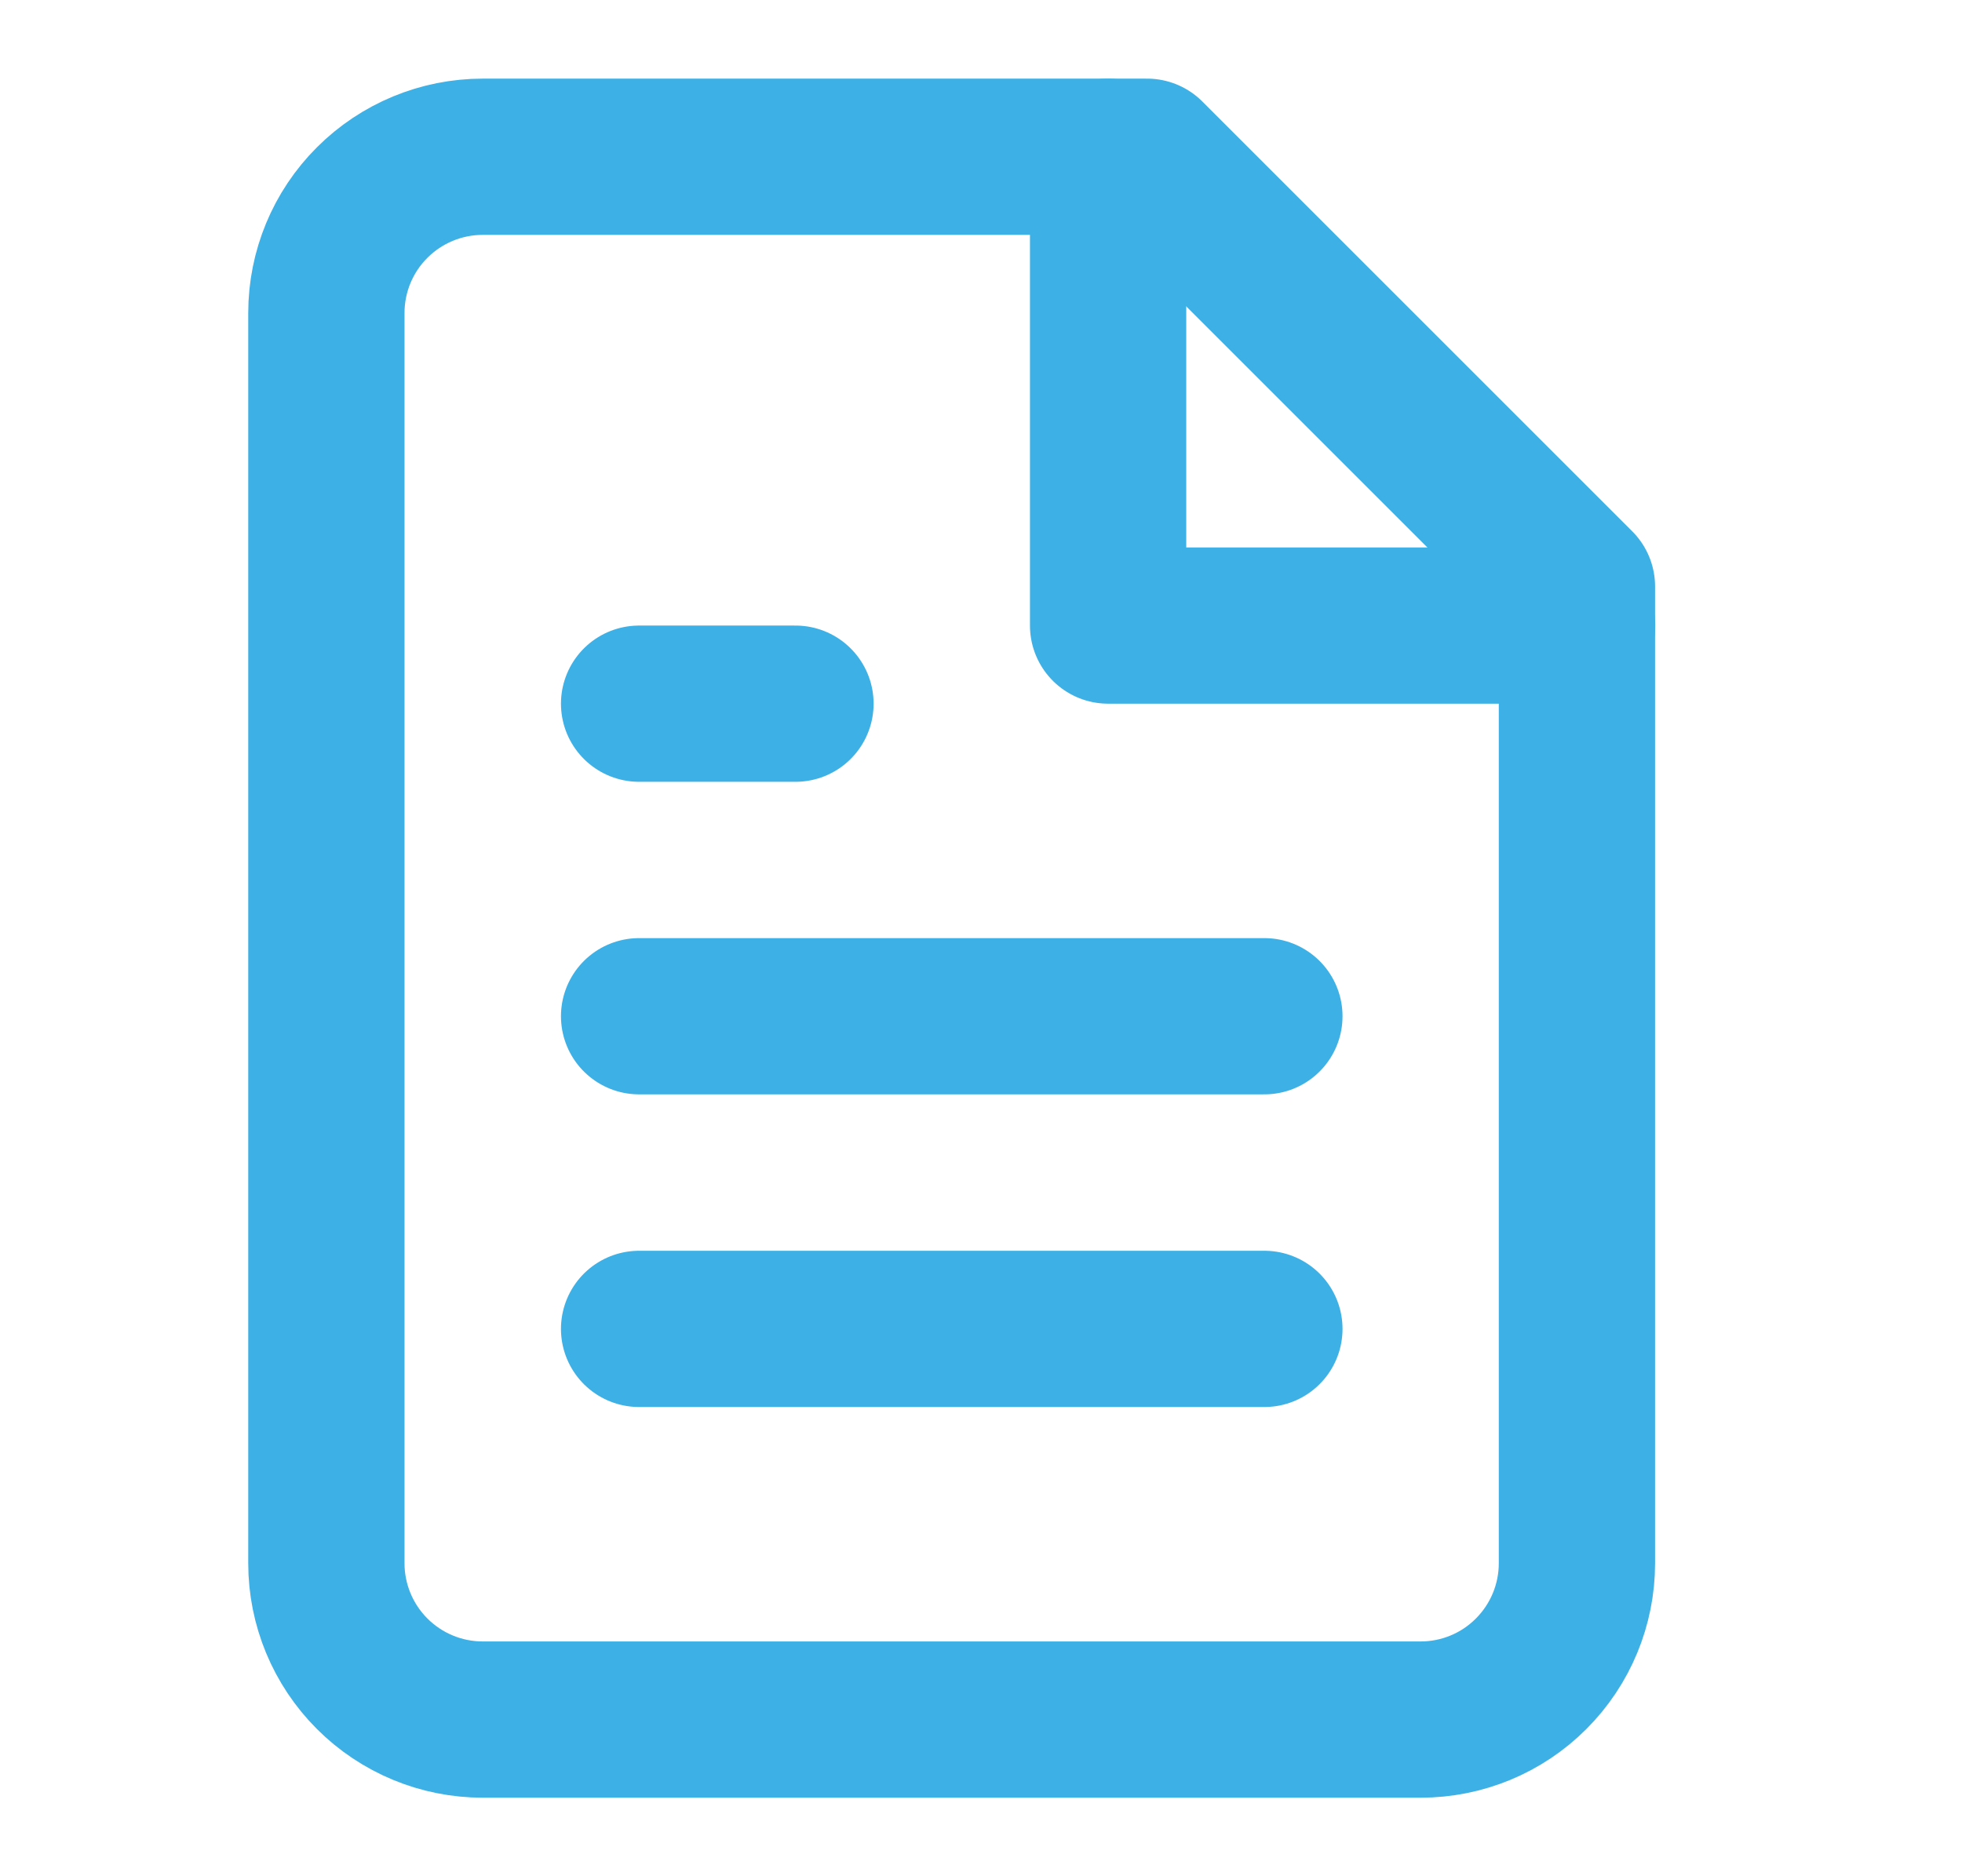 <svg width="23" height="22" viewBox="0 0 23 22" fill="none" xmlns="http://www.w3.org/2000/svg">
<g clip-path="url(#clip0_137_4647)">
<path d="M13.447 1.838H5.659C5.173 1.838 4.707 2.031 4.363 2.375C4.019 2.718 3.826 3.184 3.826 3.67V18.33C3.826 18.816 4.019 19.282 4.363 19.626C4.707 19.97 5.173 20.163 5.659 20.163H16.654C17.14 20.163 17.606 19.97 17.949 19.626C18.293 19.282 18.486 18.816 18.486 18.33V6.877L13.447 1.838Z" stroke="#3DB0E5" stroke-width="1.832" stroke-linecap="round" stroke-linejoin="round"/>
<path d="M12.99 1.838V7.335H18.488" stroke="#3DB0E5" stroke-width="1.832" stroke-linecap="round" stroke-linejoin="round"/>
<path d="M14.822 11.916H7.492" stroke="#3DB0E5" stroke-width="1.832" stroke-linecap="round" stroke-linejoin="round"/>
<path d="M14.822 15.582H7.492" stroke="#3DB0E5" stroke-width="1.832" stroke-linecap="round" stroke-linejoin="round"/>
<path d="M9.325 8.251H7.492" stroke="#3DB0E5" stroke-width="1.832" stroke-linecap="round" stroke-linejoin="round"/>
</g>
<defs>
<clipPath id="clip0_137_4647">
<rect width="21.99" height="21.99" fill="white" transform="translate(0.162 0.005)"/>
</clipPath>
</defs>
</svg>
